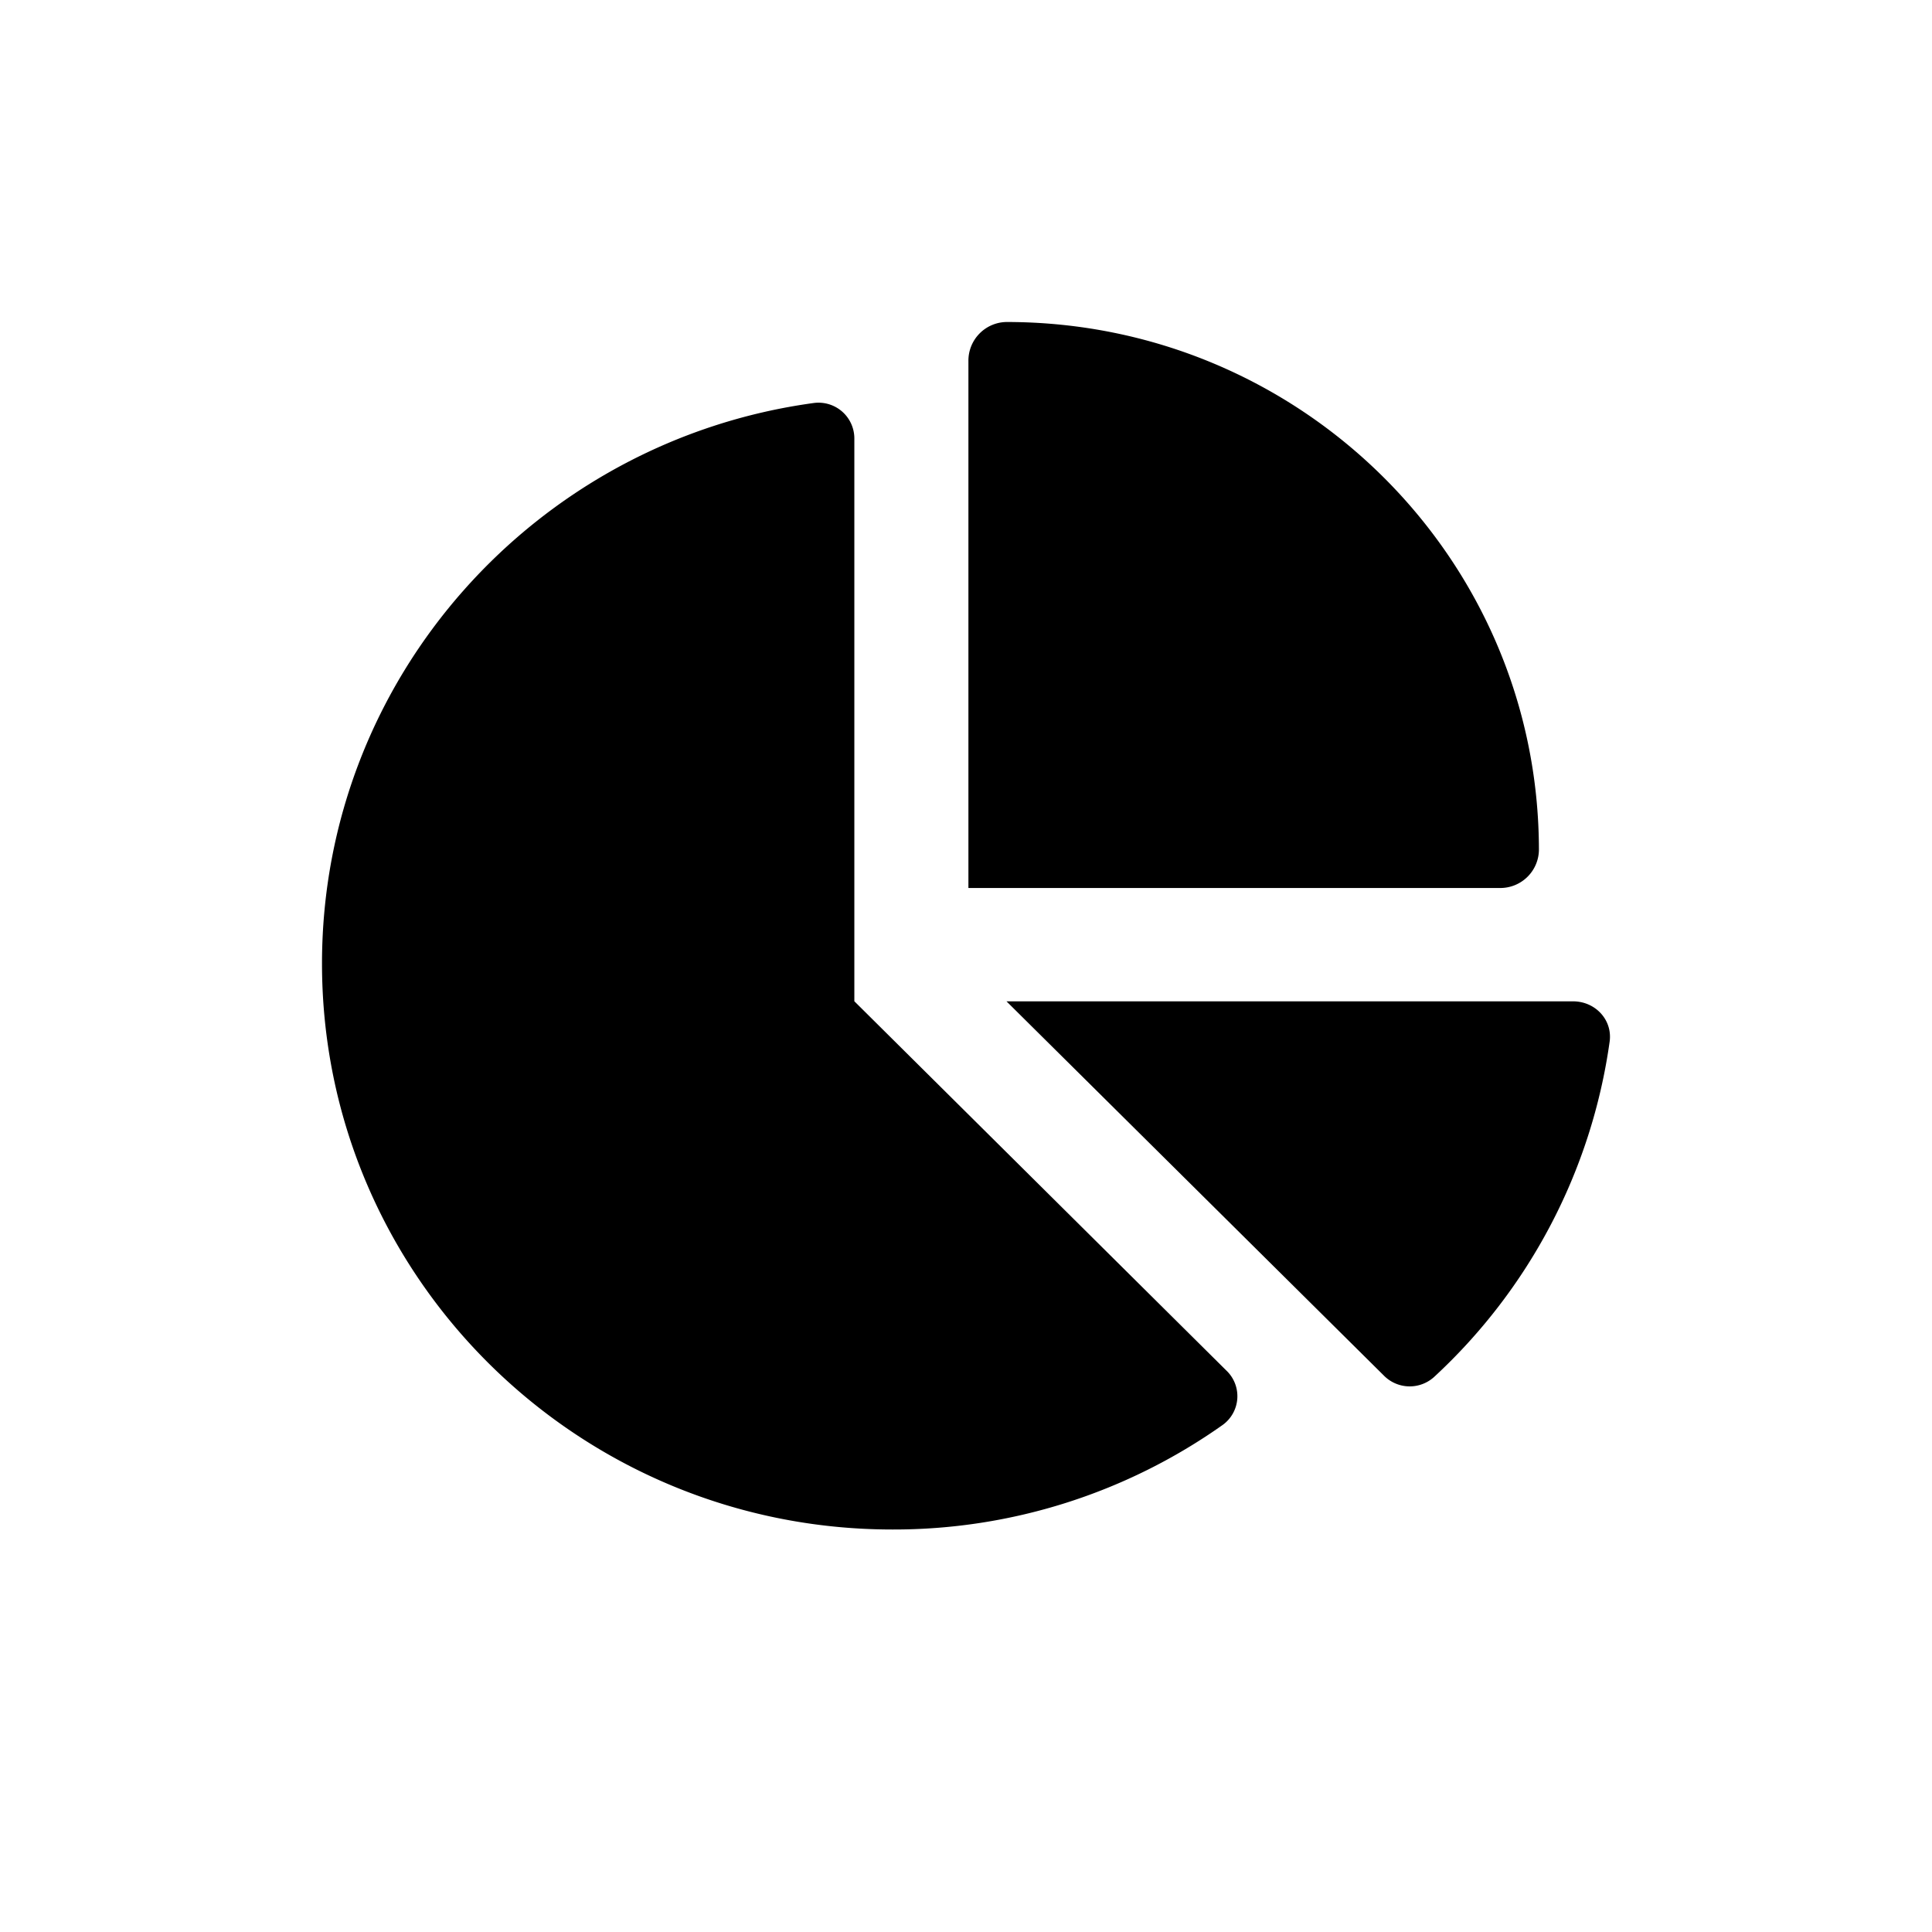 <svg width="24" height="24" viewBox="0 0 24 24" fill="none" xmlns="http://www.w3.org/2000/svg">
  <!--! Font Awesome Free 6.2.0 by @fontawesome - https://fontawesome.com License - https://fontawesome.com/license/free (Icons: CC BY 4.0, Fonts: SIL OFL 1.1, Code: MIT License) Copyright 2022 Fonticons, Inc. -->
  <path
    d="M12.03 11.031V4.486A.48.48 0 0 1 12.504 4c3.652 0 6.613 2.938 6.613 6.563a.48.48 0 0 1-.49.468h-6.595ZM4 11.97c0-3.554 2.66-6.495 6.111-6.964a.445.445 0 0 1 .502.451v6.981l4.62 4.586a.44.44 0 0 1-.043.676A7.073 7.073 0 0 1 11.086 19C7.174 19 4 15.854 4 11.969Zm15.541.469c.275 0 .49.228.455.497a6.99 6.99 0 0 1-2.182 4.17.451.451 0 0 1-.626-.021l-4.685-4.646h7.038Z"
    fill="currentColor"/>
</svg>
